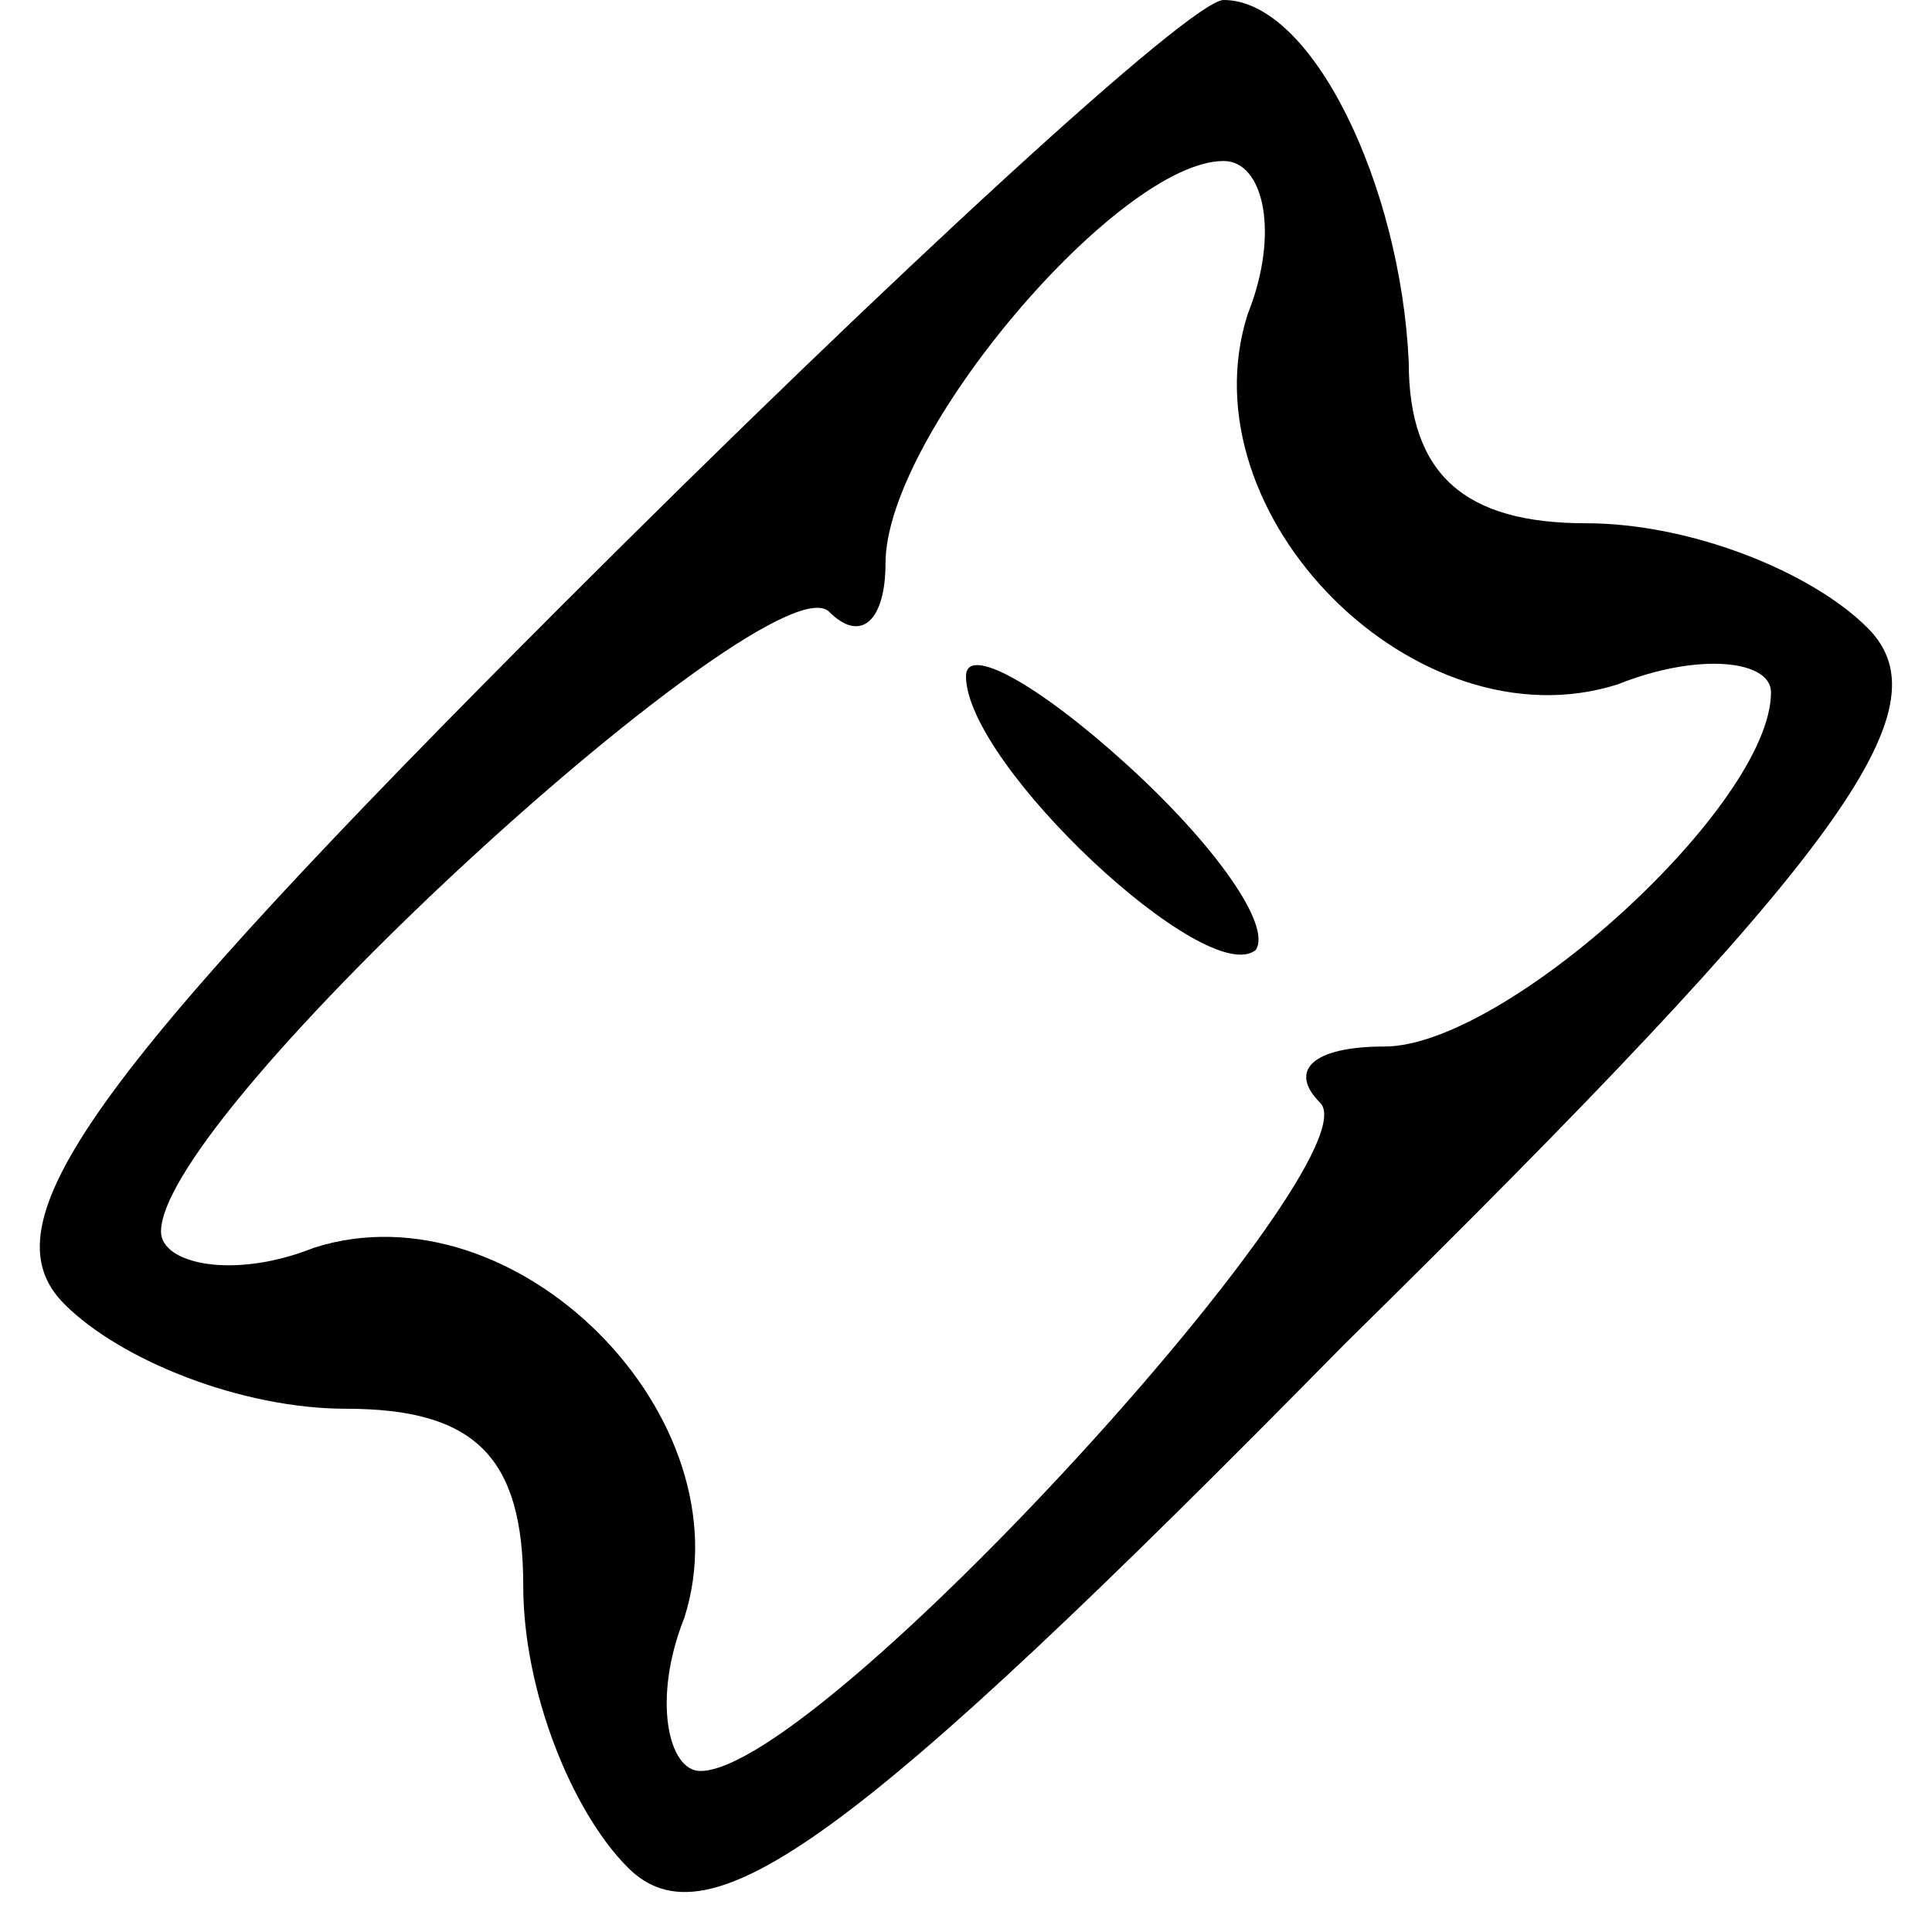 <?xml version="1.0" standalone="no"?>
<!DOCTYPE svg PUBLIC "-//W3C//DTD SVG 20010904//EN"
 "http://www.w3.org/TR/2001/REC-SVG-20010904/DTD/svg10.dtd">
<svg version="1.0" xmlns="http://www.w3.org/2000/svg"
 width="24pt" height="24pt" viewBox="0 0 24 24"
 preserveAspectRatio="xMidYMid meet">

<g transform="translate(0,24) scale(0.1,-0.1)"
fill="#000000" stroke="none">
<path d="M70 165 c-59 -59 -72 -77 -62 -87 7 -7 22 -13 35 -13 16 0 22 -6 22
-22 0 -13 6 -28 13 -35 10 -10 28 3 89 65 62 61 75 79 65 89 -7 7 -22 13 -35
13 -15 0 -22 6 -22 20 -1 22 -12 45 -23 45 -4 0 -41 -34 -82 -75z m85 36 c-8
-25 21 -54 46 -46 10 4 19 3 19 -1 0 -14 -33 -44 -48 -44 -9 0 -12 -3 -8 -7 7
-7 -62 -83 -77 -83 -4 0 -6 9 -2 19 8 25 -21 54 -46 46 -10 -4 -19 -2 -19 2 0
15 76 84 83 77 4 -4 7 -1 7 6 0 16 29 50 42 50 5 0 7 -9 3 -19z"/>
<path d="M120 156 c0 -11 30 -39 36 -34 2 3 -5 13 -16 23 -11 10 -20 15 -20
11z"/>
</g>
</svg>
